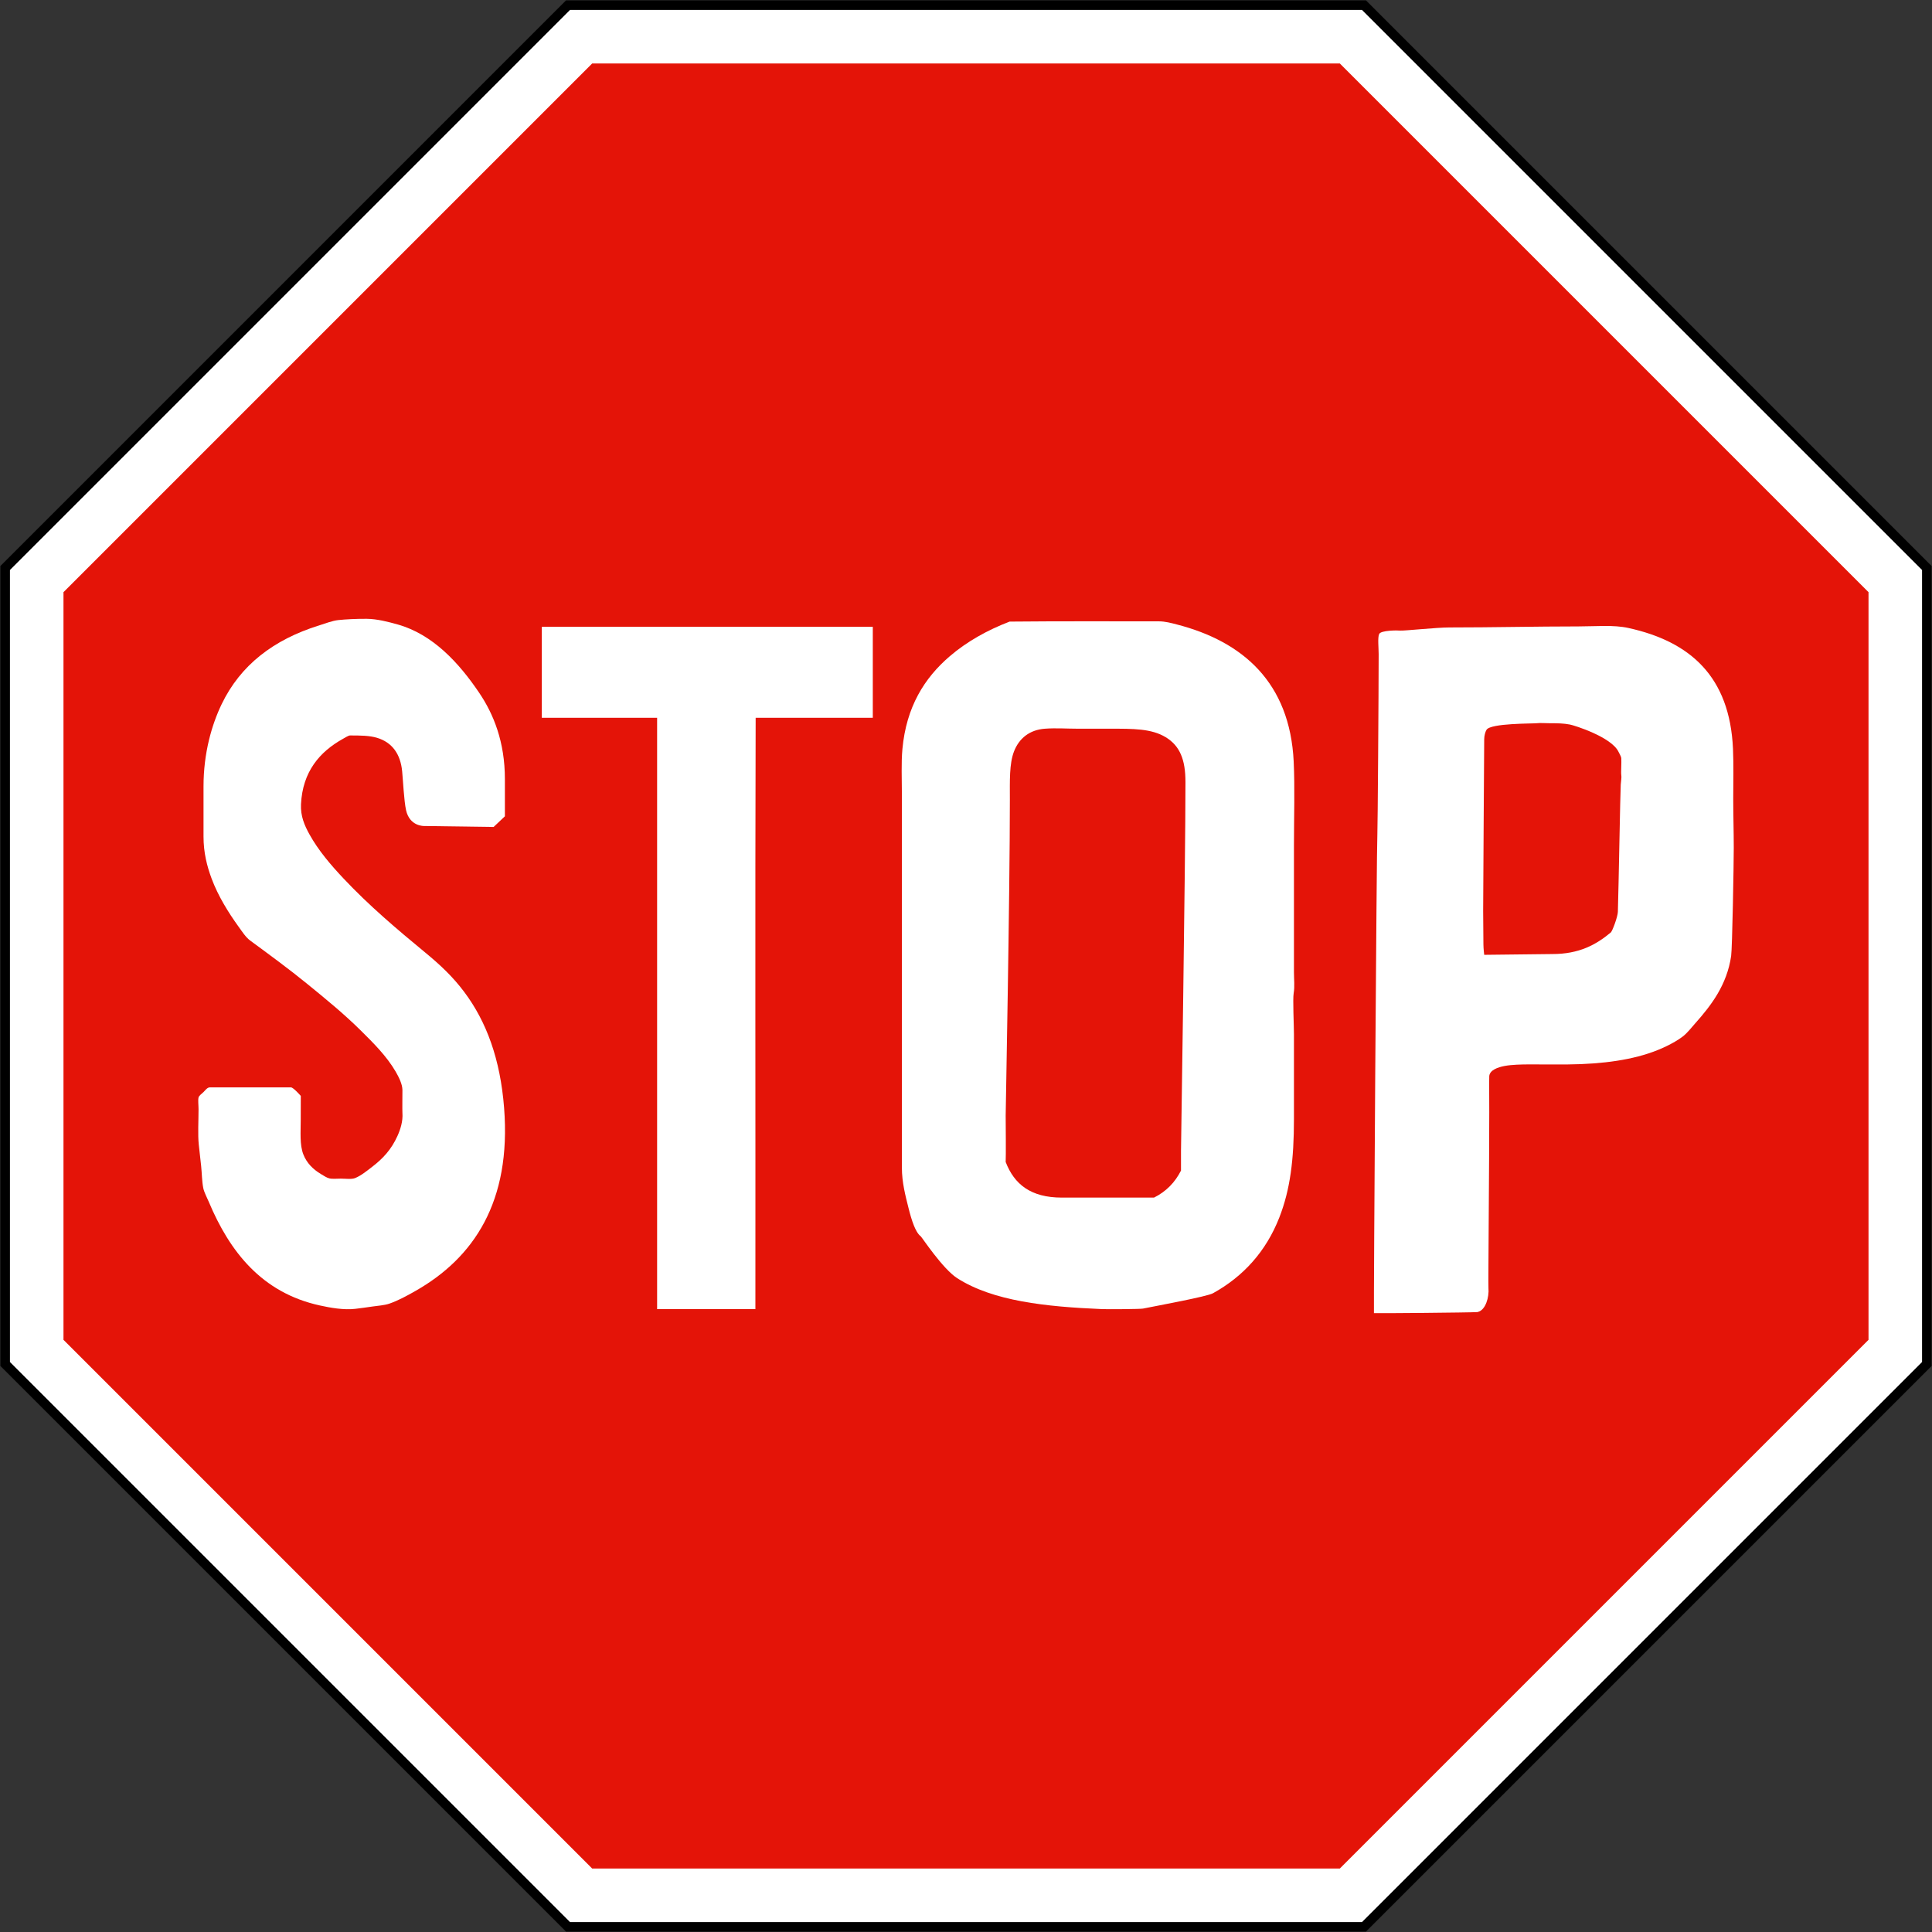 <?xml version="1.0" encoding="UTF-8" standalone="no"?>
<!-- Created with Inkscape (http://www.inkscape.org/) -->

<svg
   xmlns:dc="http://purl.org/dc/elements/1.1/"
   xmlns:cc="http://creativecommons.org/ns#"
   xmlns:rdf="http://www.w3.org/1999/02/22-rdf-syntax-ns#"
   xmlns:svg="http://www.w3.org/2000/svg"
   xmlns="http://www.w3.org/2000/svg"
   xmlns:sodipodi="http://sodipodi.sourceforge.net/DTD/sodipodi-0.dtd"
   xmlns:inkscape="http://www.inkscape.org/namespaces/inkscape"
   width="1010.4"
   height="1010.4"
   id="svg2"
   sodipodi:version="0.32"
   inkscape:version="0.48.4 r9939"
   version="1.0"
   sodipodi:docname="Ajax.svg"
   inkscape:output_extension="org.inkscape.output.svg.inkscape">
  <rect width="100%" height="100%" fill="#333333" stroke="none"/>
  <defs
     id="defs4">
    <inkscape:perspective
       sodipodi:type="inkscape:persp3d"
       inkscape:vp_x="0 : 300.5 : 1"
       inkscape:vp_y="0 : 1000 : 0"
       inkscape:vp_z="601 : 300.5 : 1"
       inkscape:persp3d-origin="300.5 : 200.33333 : 1"
       id="perspective3380" />
    <inkscape:perspective
       id="perspective3990"
       inkscape:persp3d-origin="375 : 250 : 1"
       inkscape:vp_z="750 : 375 : 1"
       inkscape:vp_y="0 : 1000 : 0"
       inkscape:vp_x="0 : 375 : 1"
       sodipodi:type="inkscape:persp3d" />
  </defs>
  <sodipodi:namedview
     id="base"
     pagecolor="#ffffff"
     bordercolor="#666666"
     borderopacity="1.0"
     gridtolerance="10000"
     guidetolerance="10"
     objecttolerance="10"
     inkscape:pageopacity="0.0"
     inkscape:pageshadow="2"
     inkscape:zoom="0.31248868"
     inkscape:cx="823.20583"
     inkscape:cy="482.07669"
     inkscape:document-units="px"
     inkscape:current-layer="layer1"
     width="601px"
     height="601px"
     inkscape:window-width="1280"
     inkscape:window-height="1001"
     inkscape:window-x="-8"
     inkscape:window-y="-8"
     showgrid="false"
     fit-margin-top="0.2"
     fit-margin-left="0.2"
     fit-margin-right="0.2"
     fit-margin-bottom="0.2"
     inkscape:window-maximized="1"
     showguides="true"
     inkscape:guide-bbox="true" />
  <g
     inkscape:label="Layer 1"
     inkscape:groupmode="layer"
     id="layer1"
     transform="translate(1515.529,3241.075)">
    <rect
       style="color:#000000;fill:#000000;fill-opacity:1;fill-rule:nonzero;stroke:none;stroke-width:0.874;marker:none;visibility:visible;display:inline;overflow:visible"
       id="rect3653"
       width="0"
       height="27.202"
       x="578.738"
       y="298.168"
       rx="249.482"
       ry="27.202" />
    <path
       inkscape:connector-curvature="0"
       id="path3940"
       d="m -1219.507,-2230.875 -295.822,-295.822 10e-5,-418.356 295.822,-295.822 418.356,3e-4 295.822,295.822 -2e-4,418.356 -295.822,295.822 z"
       style="fill:#000000;fill-opacity:1;stroke:none" />
    <path
       inkscape:connector-curvature="0"
       id="path3942"
       d="m -1217.436,-2235.875 -292.893,-292.893 10e-5,-414.214 292.893,-292.894 414.214,3e-4 292.893,292.893 -2e-4,414.214 -292.893,292.893 z"
       style="fill:#ffffff;fill-opacity:1;stroke:none" />
    <path
       style="fill:#e41408;fill-opacity:1;stroke:none"
       d="m -814.82,-3207.875 276.491,276.491 -7e-5,391.018 -276.491,276.491 -391.018,-4e-4 -276.491,-276.491 3e-4,-391.018 276.491,-276.491 z"
       id="path3944"
       inkscape:connector-curvature="0" />
    <path
       d="m -609.208,-2849.444 c 0.376,8.525 0.143,17.173 0.13,25.969 0,8.621 0.274,17.275 0.274,25.822 0,8.643 -0.777,52.534 -1.37,56.55 -2.211,15.093 -10.362,25.765 -18.779,35.213 -2.13,2.395 -4.157,5.086 -6.573,6.928 -2.501,1.909 -5.459,3.544 -8.498,5.035 -12.003,5.846 -26.983,8.667 -44.818,9.373 -8.647,0.344 -18.108,0.097 -27.007,0.142 -4.008,0.016 -8.99,0.113 -12.745,0.808 -3.672,0.692 -7.789,2.163 -8.081,5.301 -0.084,0.9 0,14.829 0,18.901 0,25.47 -0.588,89.891 -0.417,91.885 0.433,4.99 -1.561,11.448 -5.34,12.506 -0.171,0.051 -0.284,0.115 -0.549,0.137 -3.803,0.277 -52.298,0.69 -54,0.544 -0.198,-3.274 1.405,-246.609 1.783,-250.257 0.176,-1.779 0.685,-76.101 0.685,-94.334 0,-3.409 -0.612,-8.796 0.274,-10.608 0.936,-1.927 9.565,-1.927 10.964,-1.761 1.816,0.199 18.949,-1.637 25.626,-1.637 22.747,0 45.012,-0.543 67.57,-0.543 9.223,0 18.298,-0.918 26.184,0.821 32.306,7.086 53.009,25.392 54.687,63.204 z m -58.696,18.69 c 0.103,-1.783 0.518,-3.852 0.272,-5.03 -0.217,-1.06 0.178,-6.756 0,-8.836 -0.055,-0.747 -0.964,-2.322 -1.506,-3.398 -3.81,-7.652 -22.941,-13.684 -25.358,-14.137 -3.386,-0.639 -6.293,-0.679 -10.552,-0.679 -2.405,0 -4.963,-0.238 -6.99,0 -2,0.237 -23.821,-0.056 -26.043,3.398 -0.685,1.071 -1.223,3.149 -1.234,5.03 -0.035,6.208 -0.549,82.071 -0.549,89.852 0,5.465 0.138,11.588 0.138,17.399 0,2.067 0.411,5.438 0.411,5.438 0,0 32.381,-0.408 35.635,-0.408 13.968,0 22.842,-4.832 30.565,-11.282 0.845,-0.703 3.621,-8.206 3.702,-10.739 0.01,-0.118 0.01,-0.237 0.011,-0.362 0.411,-13.427 1.23,-61.594 1.498,-66.245 z"
       id="path12"
       style="fill:#ffffff;stroke:none"
       inkscape:connector-curvature="0" />
    <path
       d="m -838.953,-2842.715 c 0.65,13.638 0.136,28.817 0.136,43.907 0,21.597 0,44.332 0,66.2 0,3.642 0.457,7.556 -0.136,10.876 -0.554,3.116 0.136,16.913 0.136,21.478 0,13.95 0,30.682 0,44.45 0,21.103 -1.935,36.867 -7.675,51.52 -6.899,17.621 -18.773,30.777 -34.676,39.557 -3.171,1.75 -28.309,6.356 -36.595,8.02 -1.434,0.288 -18.287,0.403 -21.382,0.271 -29.605,-1.242 -57.113,-4.198 -75.794,-16.177 -7.607,-4.883 -18.536,-21.513 -19.05,-21.886 -1.566,-1.162 -2.741,-3.551 -3.564,-5.574 -1.159,-2.877 -2.027,-5.997 -2.877,-9.379 -1.575,-6.316 -3.426,-13.265 -3.426,-20.934 0,-64.71 0,-130.292 0,-194.931 0,-8.536 -0.4,-16.76 0.274,-24.061 2.044,-22.026 11.478,-37.105 24.807,-48.529 8.88,-7.612 19.686,-13.66 31.25,-18.078 25.426,-0.249 52.048,-0.137 77.988,-0.137 3.386,0 6.561,0.883 9.456,1.632 34.432,8.873 59.155,30.271 61.13,71.776 z m -56.606,10.603 c 0.01,-11.69 -2.923,-18.891 -10.279,-23.381 -7.47,-4.571 -17.036,-4.485 -29.333,-4.485 -5.665,0 -11.215,0 -16.858,0 -5.518,0 -11.206,-0.424 -16.996,0 -8.138,0.596 -13.529,5.086 -16.173,11.826 -2.536,6.474 -2.192,15.587 -2.192,25.148 0,50.421 -2.205,163.994 -2.192,165.307 0.035,2.781 0.165,22.152 0,24.321 4.471,11.646 13.14,18.623 29.331,18.623 15.294,0 32.671,0 48.244,0 6.294,-3.143 10.966,-7.883 14.117,-14.137 0,-3.371 0,-6.887 0,-10.331 0,-3.425 2.332,-148.773 2.332,-192.89 z"
       id="path14"
       style="fill:#ffffff;stroke:none"
       inkscape:connector-curvature="0" />
    <path
       d="m -1059.071,-2913.265 c 0,15.858 0,31.718 0,47.577 -20.422,0 -40.844,0 -61.264,0 -0.32,102.806 -0.046,206.218 -0.138,309.252 -17.133,0 -34.265,0 -51.398,0 0,-103.088 0,-206.164 0,-309.252 -20.101,0 -40.203,0 -60.306,0 0,-15.723 0,-31.447 0,-47.169 -0.011,-0.193 -0.024,-0.384 0.138,-0.408 57.656,0 115.318,0 172.969,0 z"
       id="path16"
       style="fill:#ffffff;stroke:none"
       inkscape:connector-curvature="0" />
    <path
       d="m -1358.22,-2667.931 c 0,0 -0.029,10.235 -0.029,12.4 0,6.474 -0.617,13.147 1.372,18.215 1.776,4.515 5.048,7.787 9.32,10.331 1.337,0.794 2.85,1.83 4.249,2.175 1.61,0.397 3.975,0.137 6.03,0.137 2.484,0 5.54,0.452 7.402,-0.271 3.072,-1.195 6.271,-3.819 8.909,-5.846 5.723,-4.389 10.081,-9.064 13.296,-16.177 1.496,-3.307 2.953,-7.692 2.604,-12.1 -0.097,-1.278 0.01,-10.59 0,-11.961 -0.01,-3.012 -1.895,-6.791 -3.562,-9.652 -4.728,-8.128 -11.816,-15.123 -18.092,-21.342 -8.937,-8.864 -18.646,-16.76 -28.097,-24.469 -9.629,-7.856 -19.811,-15.292 -29.878,-22.702 -2.33,-1.716 -4.203,-4.684 -6.03,-7.204 -5.397,-7.465 -10.744,-16.113 -14.117,-25.148 -2.422,-6.501 -4.249,-13.593 -4.249,-22.021 0,-8.388 0,-17.479 0,-26.235 0,-17.394 4.273,-32.148 9.456,-42.955 9.84,-20.497 27.223,-33.818 50.849,-41.188 3.375,-1.054 7.012,-2.515 10.279,-2.854 3.757,-0.392 9.521,-0.703 14.847,-0.646 5.356,0.056 11.25,1.586 16.127,2.958 18.395,5.177 32.078,20.123 42.625,35.75 7.534,11.147 13.432,25.698 13.432,45.131 0,3.098 0,6.423 0,9.789 0,3.092 0,9.65 0,9.65 l -5.894,5.574 -36.257,-0.499 c 0,0 -7.648,0.362 -9.556,-8.343 -1.061,-4.872 -1.575,-15.667 -2.022,-20.249 -0.869,-9.056 -5.231,-15.157 -13.158,-17.536 -3.911,-1.178 -8.582,-1.224 -14.117,-1.224 -0.804,0 -2.609,1.162 -3.7,1.766 -12.055,6.707 -21.118,17.06 -21.93,34.255 -0.286,6.112 1.798,10.949 4.387,15.633 4.75,8.587 11.342,16.223 17.818,23.108 13.461,14.307 27.805,26.417 42.899,38.877 7.664,6.321 14.265,12.484 20.284,20.526 11.656,15.565 18.852,35.19 20.833,60.627 3.838,49.152 -15.932,78.401 -46.325,95.698 -4.381,2.493 -8.977,5.037 -13.705,6.662 -2.569,0.883 -5.87,1.076 -8.771,1.495 -3.05,0.441 -6.157,0.889 -9.045,1.222 -6.076,0.71 -13.096,-0.583 -18.503,-1.766 -30.347,-6.643 -47.142,-28.089 -58.113,-54.239 -1.004,-2.406 -2.433,-4.939 -2.877,-7.204 -0.696,-3.597 -0.702,-7.607 -1.096,-11.418 -0.377,-3.71 -0.834,-7.414 -1.234,-11.147 -0.571,-5.381 -0.136,-12.438 -0.136,-18.625 0,-2.153 -0.343,-4.662 0,-6.115 0.244,-1.036 1.61,-1.868 2.604,-2.854 0.925,-0.912 1.948,-2.448 3.29,-2.448 10.777,0 31.177,-0.01 42.449,0 1.262,0 5.132,4.458 5.132,4.458 z"
       id="path18"
       style="fill:#ffffff;stroke:none"
       inkscape:connector-curvature="0" />
  </g>
</svg>
